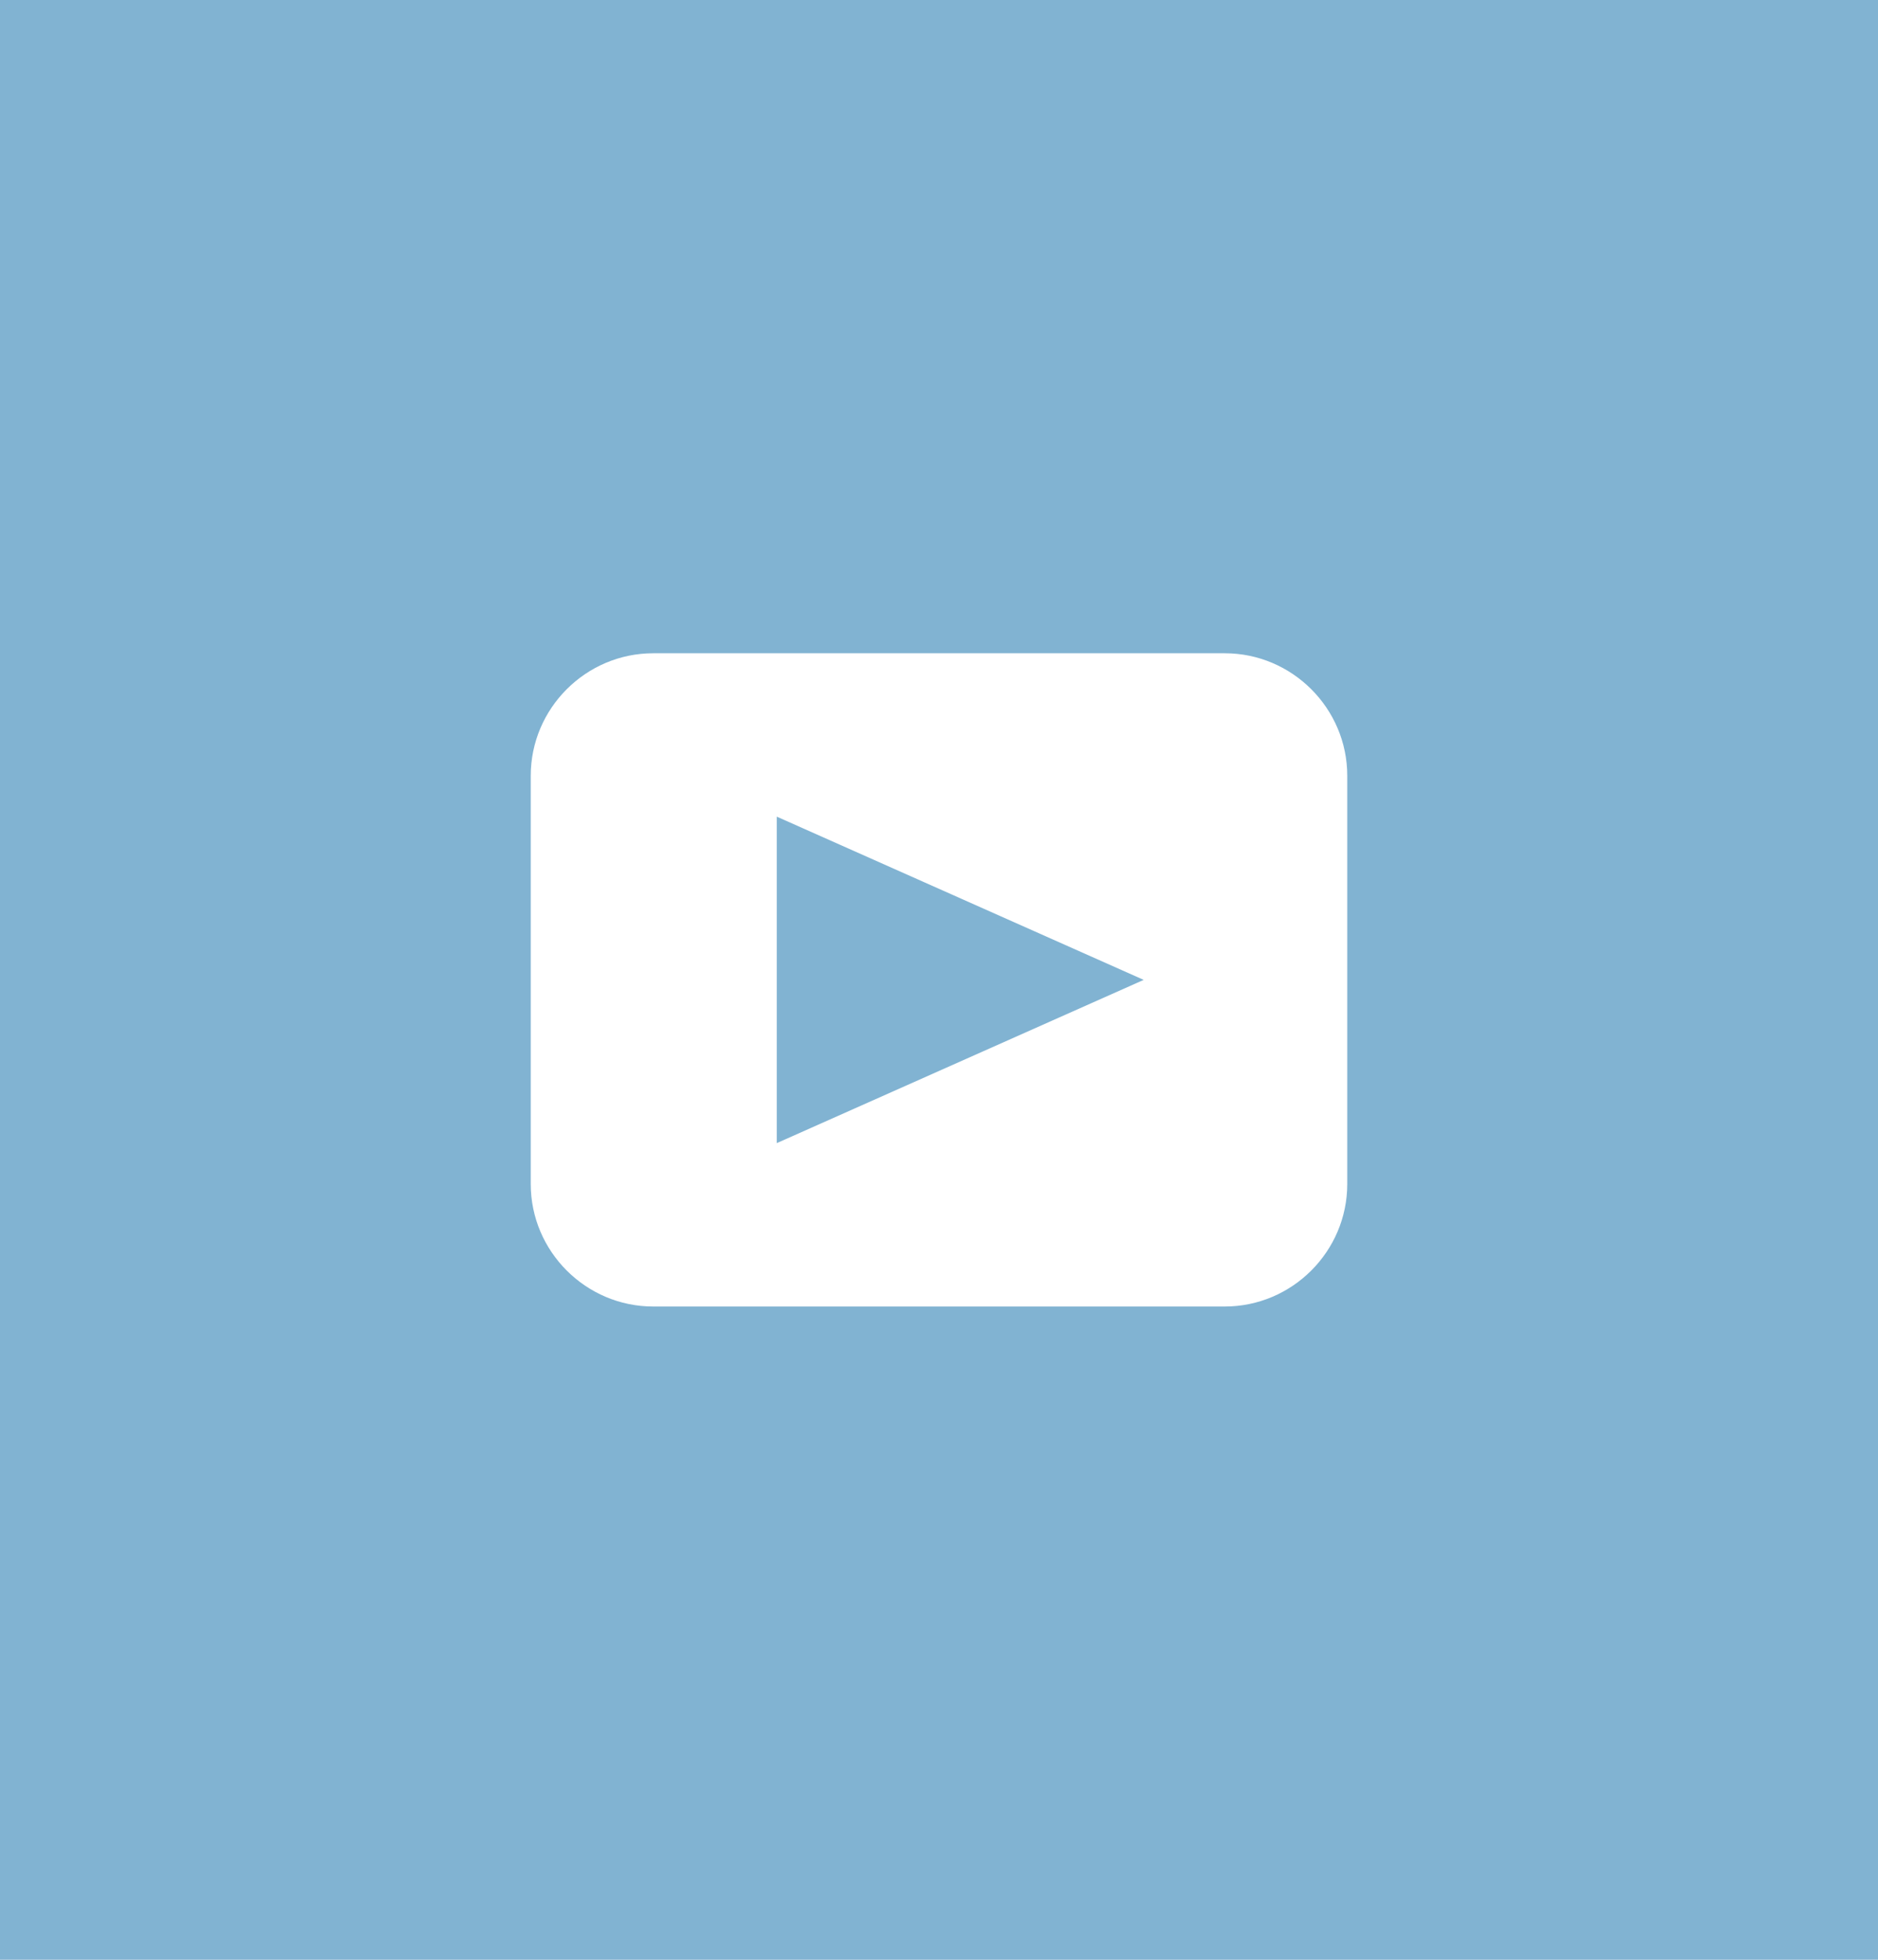 <svg width="46" height="48" viewBox="0 0 46 48" fill="none" xmlns="http://www.w3.org/2000/svg">
<rect width="46" height="48" fill="#888888"/>
<g clip-path="url(#clip0)">
<rect x="-668" y="-849" width="1280" height="933" fill="#F2F2F2"/>
<g filter="url(#filter0_d)">
<rect x="-628" y="-849" width="1200" height="933" fill="white"/>
</g>
<rect x="-628" y="-36" width="1200" height="120" fill="white"/>
<rect width="46" height="48" fill="#81B3D2"/>
<path fill-rule="evenodd" clip-rule="evenodd" d="M16 16H30C31.65 16 33 17.35 33 19V29C33 30.65 31.65 32 30 32H16C14.35 32 13 30.65 13 29V19C13 17.35 14.35 16 16 16ZM19.027 20.002V27.998L28.014 24L19.027 20.002Z" fill="white"/>
</g>
<defs>
<filter id="filter0_d" x="-643" y="-859" width="1230" height="963" filterUnits="userSpaceOnUse" color-interpolation-filters="sRGB">
<feFlood flood-opacity="0" result="BackgroundImageFix"/>
<feColorMatrix in="SourceAlpha" type="matrix" values="0 0 0 0 0 0 0 0 0 0 0 0 0 0 0 0 0 0 127 0"/>
<feOffset dy="5"/>
<feGaussianBlur stdDeviation="7.5"/>
<feColorMatrix type="matrix" values="0 0 0 0 0 0 0 0 0 0.004 0 0 0 0 0.004 0 0 0 0.2 0"/>
<feBlend mode="normal" in2="BackgroundImageFix" result="effect1_dropShadow"/>
<feBlend mode="normal" in="SourceGraphic" in2="effect1_dropShadow" result="shape"/>
</filter>
<clipPath id="clip0">
<rect x="-668" y="-849" width="1280" height="933" fill="white"/>
</clipPath>
</defs>
</svg>
